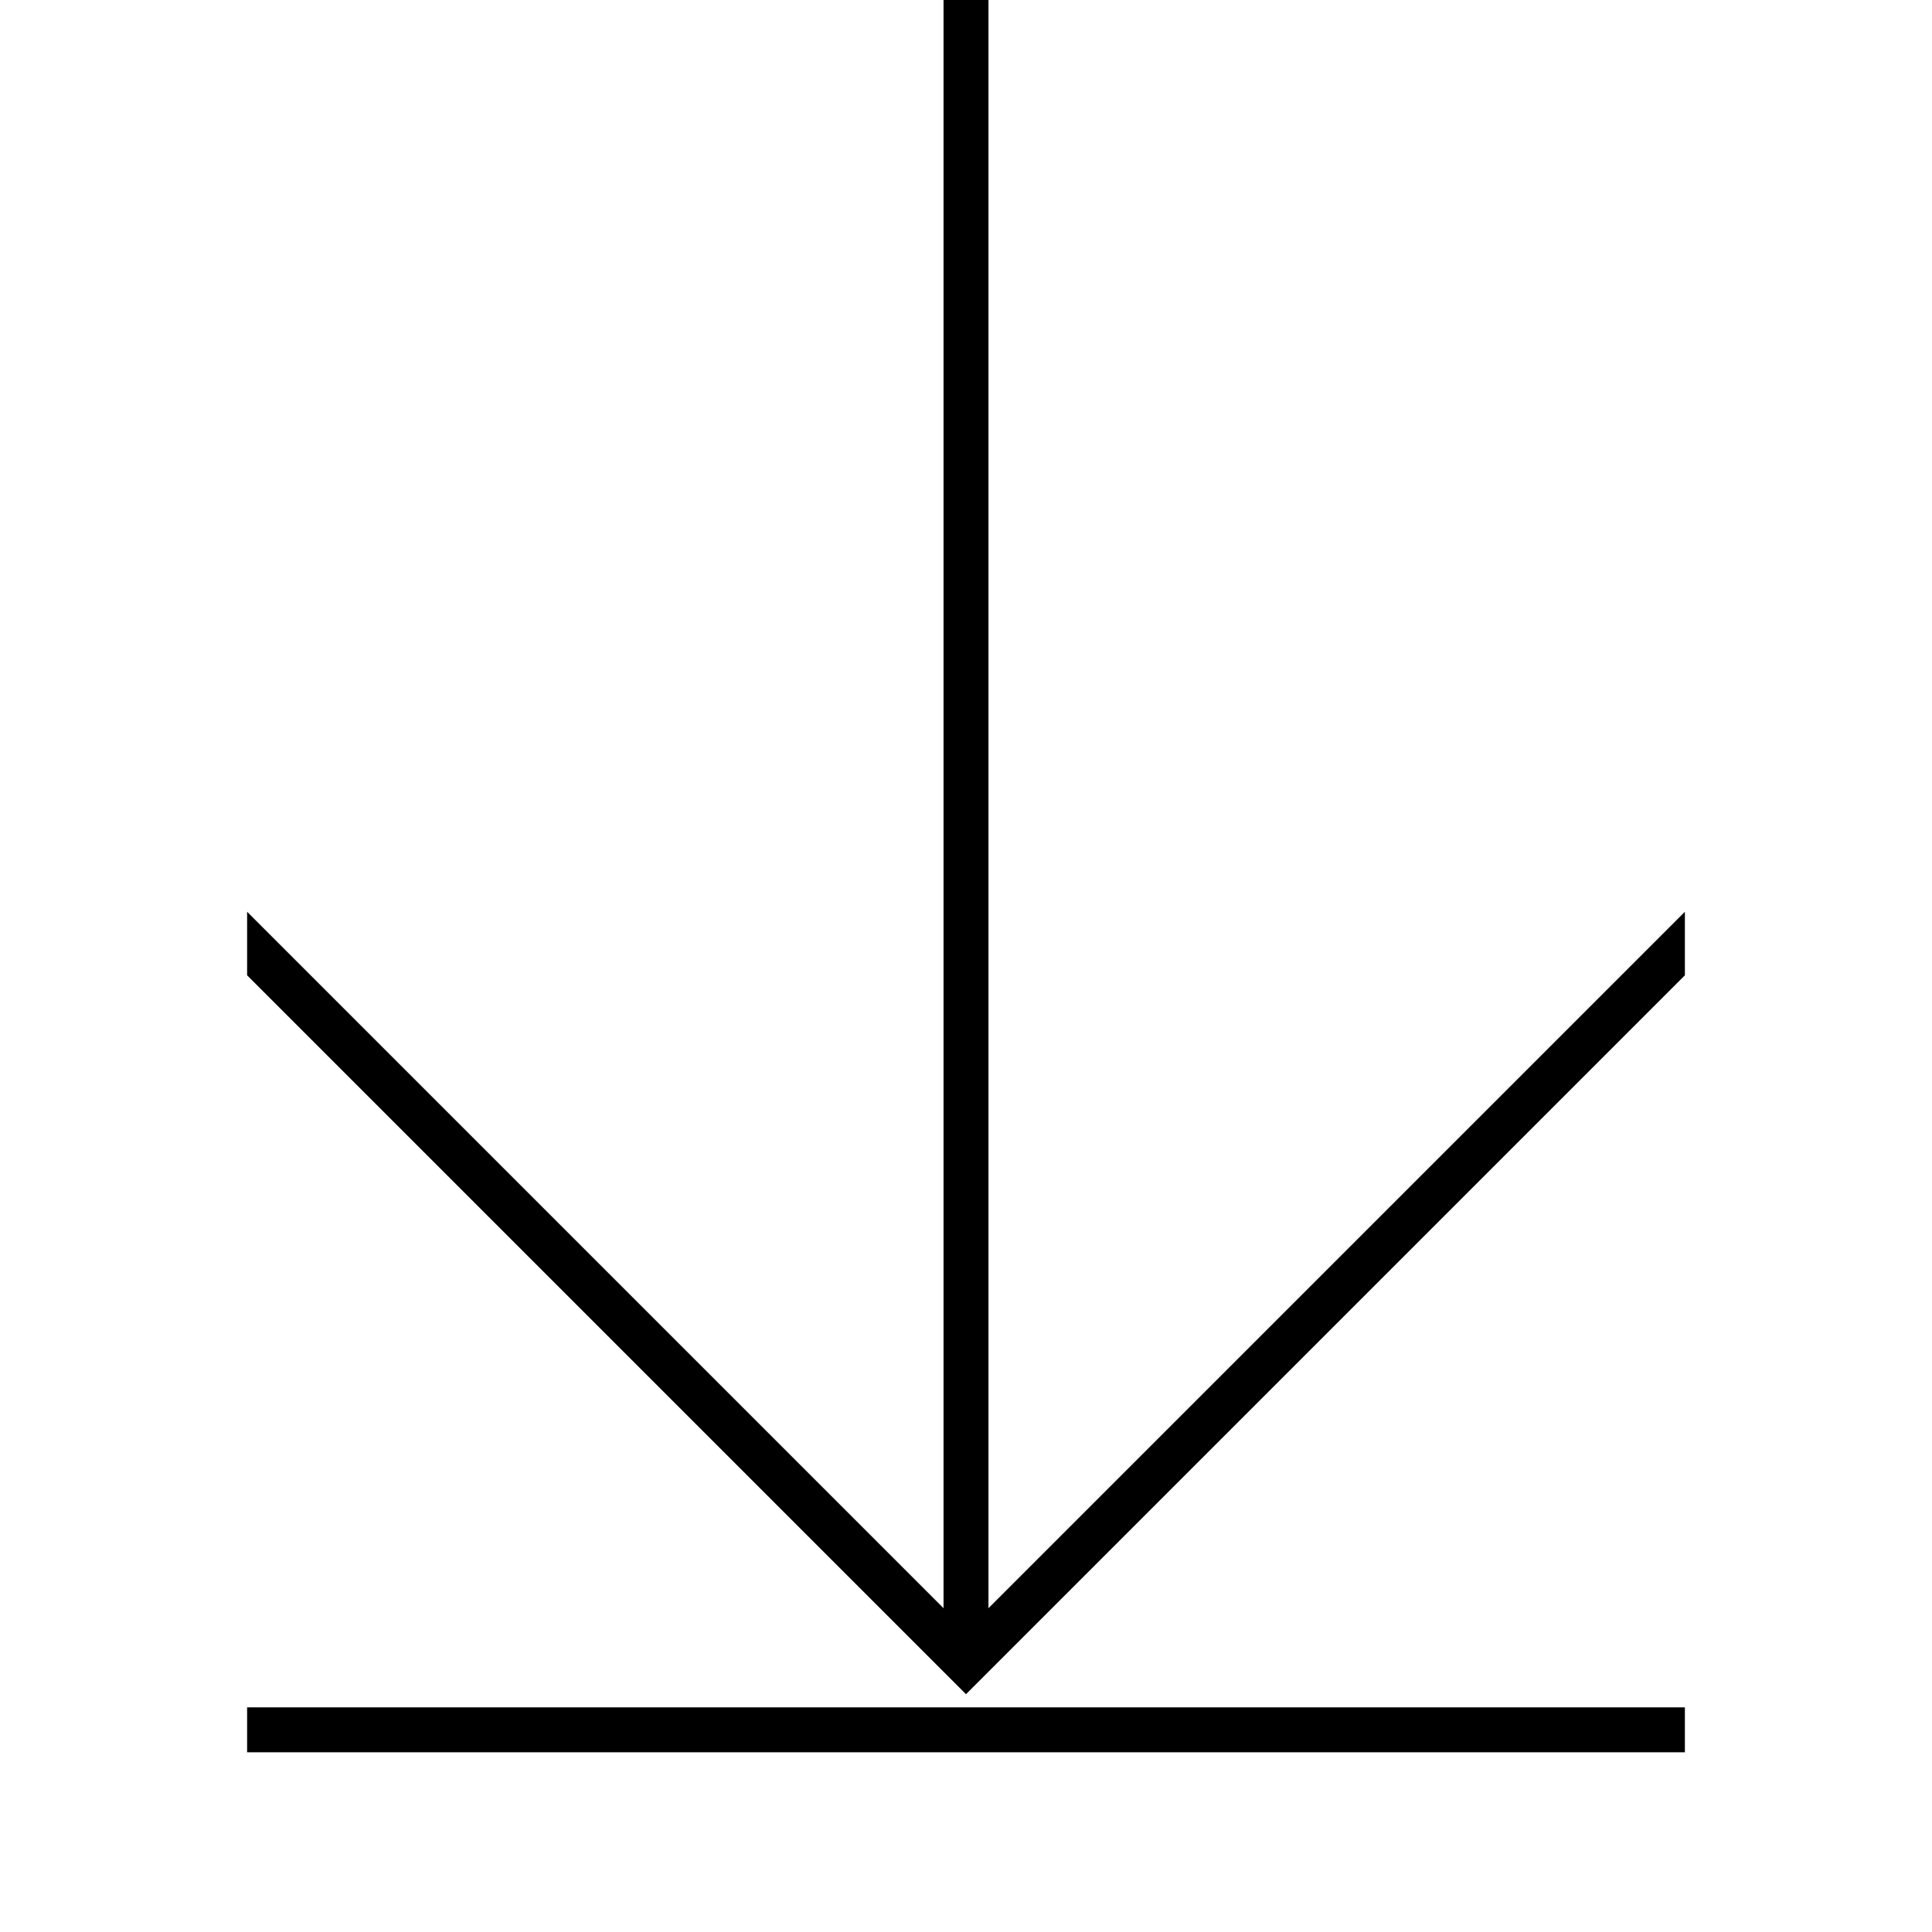 <?xml version="1.0" encoding="utf-8"?>
<!-- Generator: Adobe Illustrator 19.1.0, SVG Export Plug-In . SVG Version: 6.00 Build 0)  -->
<svg version="1.1" id="Layer_1" xmlns="http://www.w3.org/2000/svg" xmlns:xlink="http://www.w3.org/1999/xlink" x="0px" y="0px"
	 viewBox="0 0 86 86" style="enable-background:new 0 0 86 86;" xml:space="preserve">
<style type="text/css">
	.st0{fill:none;stroke:#000000;stroke-width:2;stroke-miterlimit:10;}
	.st1{clip-path:url(#SVGID_2_);fill:none;stroke:#000000;stroke-width:2;stroke-miterlimit:10;}
</style>
<line class="st0" x1="43" y1="0" x2="43" y2="73"/>
<g>
	<defs>
		<rect id="SVGID_1_" x="11" width="64" height="86"/>
	</defs>
	<clipPath id="SVGID_2_">
		<use xlink:href="#SVGID_1_"  style="overflow:visible;"/>
	</clipPath>
	<polyline class="st1" points="0.1,31.1 43,74 85.9,31.1 	"/>
</g>
<line class="st0" x1="11" y1="77" x2="75" y2="77"/>
</svg>
